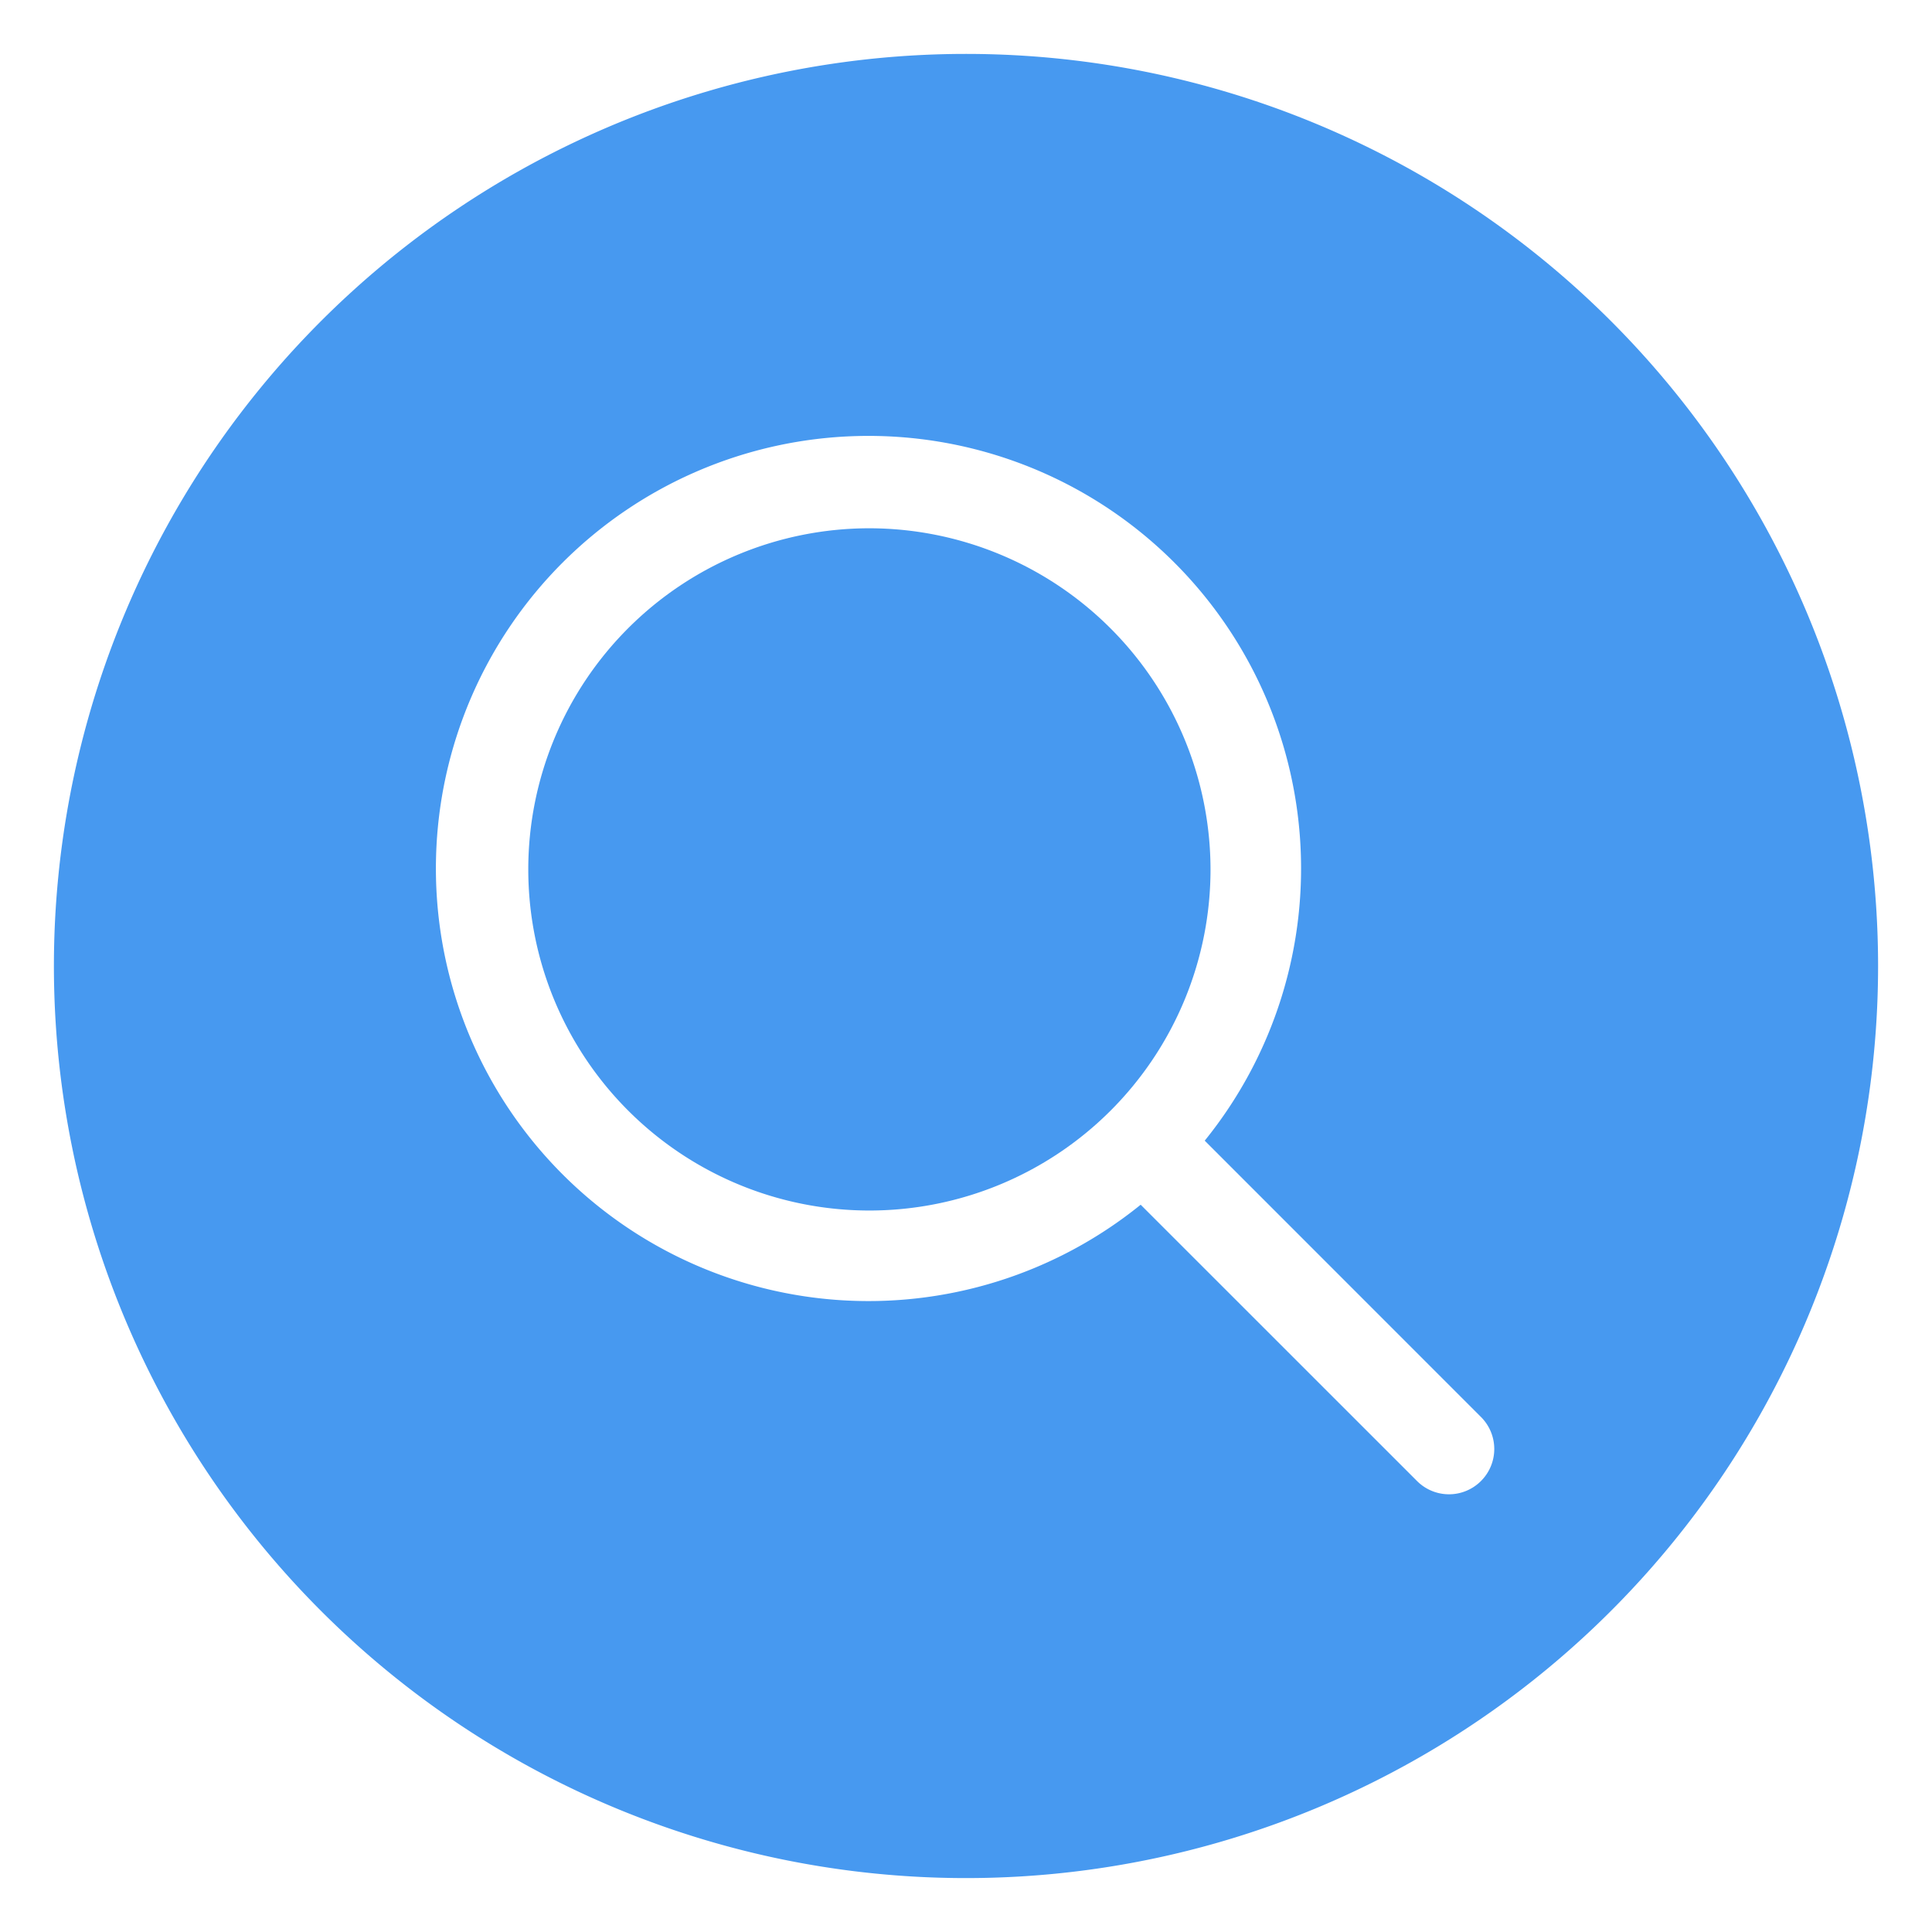 <!-- icon666.com - MILLIONS vector ICONS FREE --><svg viewBox="0 0 32 32" xmlns="http://www.w3.org/2000/svg"><g id="Layer_2" fill="#037ca9" data-name="Layer 2"><path d="m16 .893a15.107 15.107 0 1 0 15.107 15.107 15.107 15.107 0 0 0 -15.107-15.107zm8.53 23.637a.748.748 0 0 1 -1.06 0l-4.577-4.576a7.165 7.165 0 1 1 1.061-1.061l4.576 4.577a.749.749 0 0 1 0 1.06z" fill="#037ca9" style="fill: rgb(71, 153, 240);"></path><path d="m14.4 8.75a5.65 5.65 0 1 0 5.65 5.65 5.657 5.657 0 0 0 -5.65-5.65z" fill="#037ca9" style="fill: rgb(71, 153, 240);"></path></g></svg>